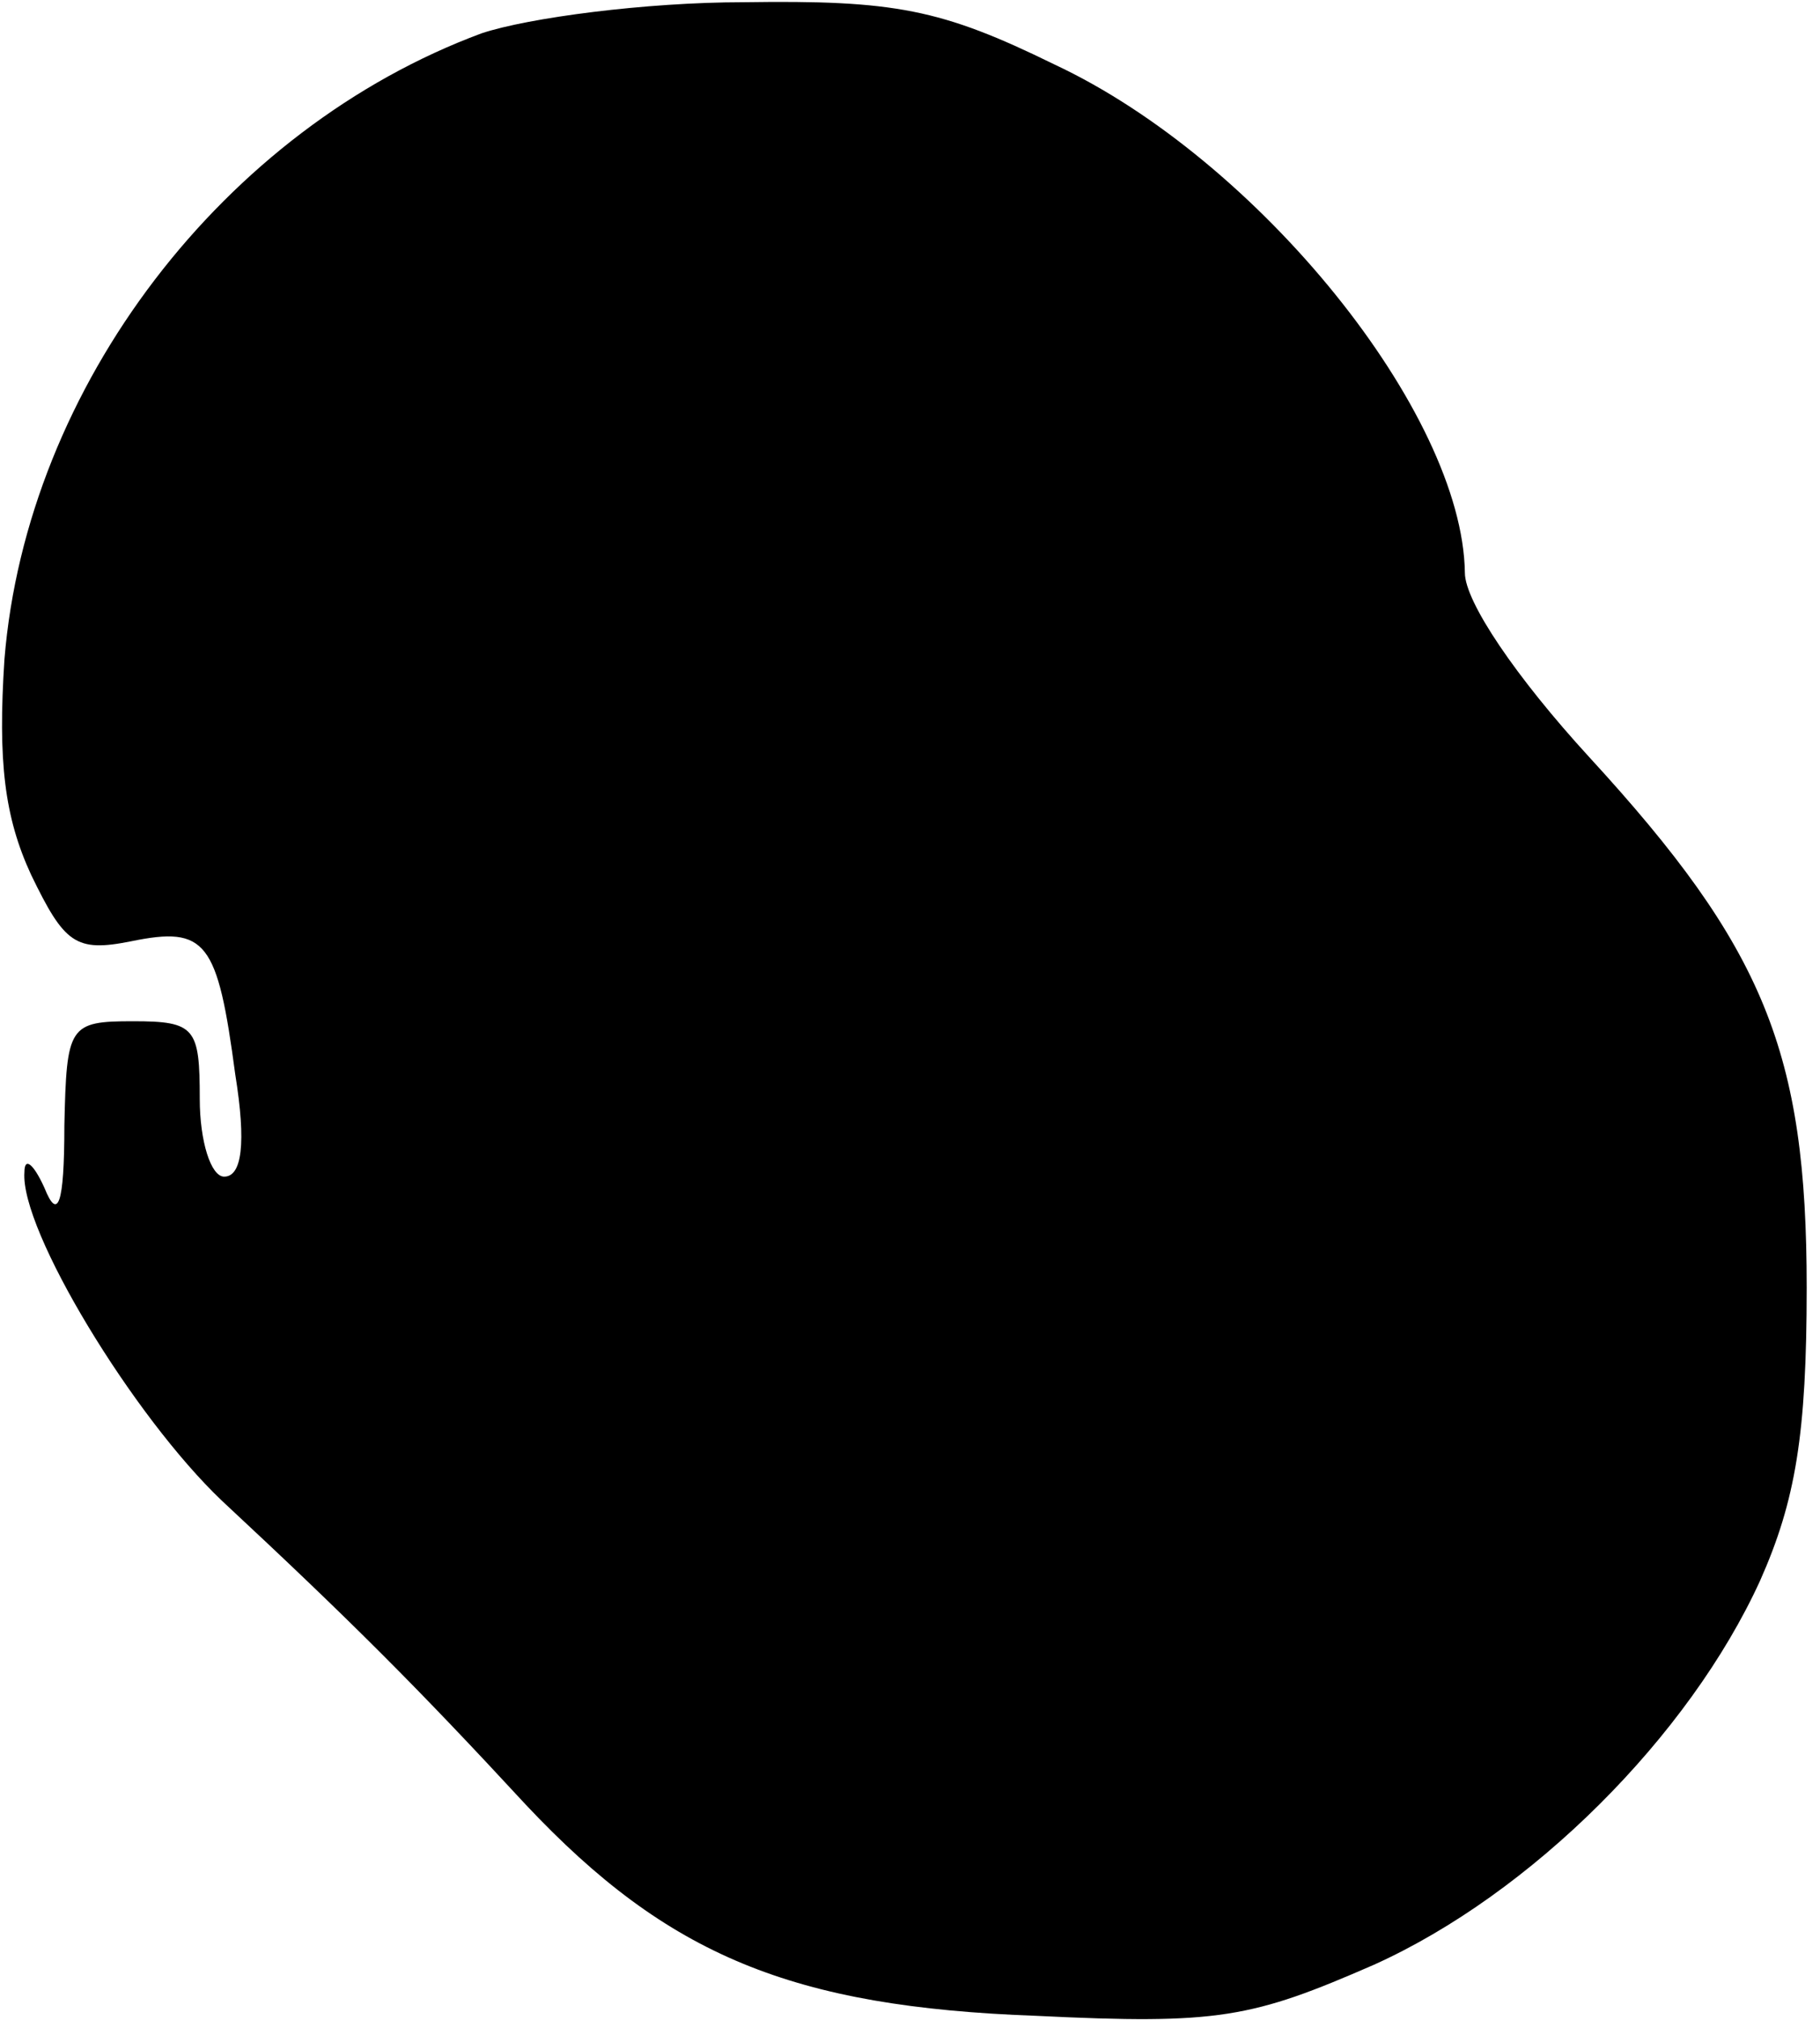 <?xml version="1.0" standalone="no"?>
<!DOCTYPE svg PUBLIC "-//W3C//DTD SVG 20010904//EN"
 "http://www.w3.org/TR/2001/REC-SVG-20010904/DTD/svg10.dtd">
<svg version="1.0" xmlns="http://www.w3.org/2000/svg"
 width="82pt" height="91pt" viewBox="0 0 82 91"
 preserveAspectRatio="xMidYMid meet">
<g transform="translate(0,91) scale(0.1,-0.1)"
fill="#000000" stroke="none">
<path fill="#000000" stroke="none" d="M217 895 c-116 -43 -205 -159 -215
-282 -3 -46 0 -71 12 -97 15 -31 20 -35 45 -30 34 7 39 0 47 -60 5 -31 3 -46
-5 -46 -6 0 -11 16 -11 35 0 32 -2 35 -30 35 -29 0 -30 -2 -31 -47 0 -36 -3
-43 -9 -28 -5 11 -9 14 -9 7 -2 -26 49 -110 89 -148 58 -54 88 -84 137 -137
64 -68 120 -91 230 -95 82 -4 97 -1 152 23 71 32 142 103 174 173 16 36 21 66
21 132 0 106 -19 153 -98 239 -33 36 -56 70 -56 83 -1 72 -93 186 -185 229
-51 25 -72 29 -140 28 -44 0 -97 -7 -118 -14z"/>
</g>
</svg>
